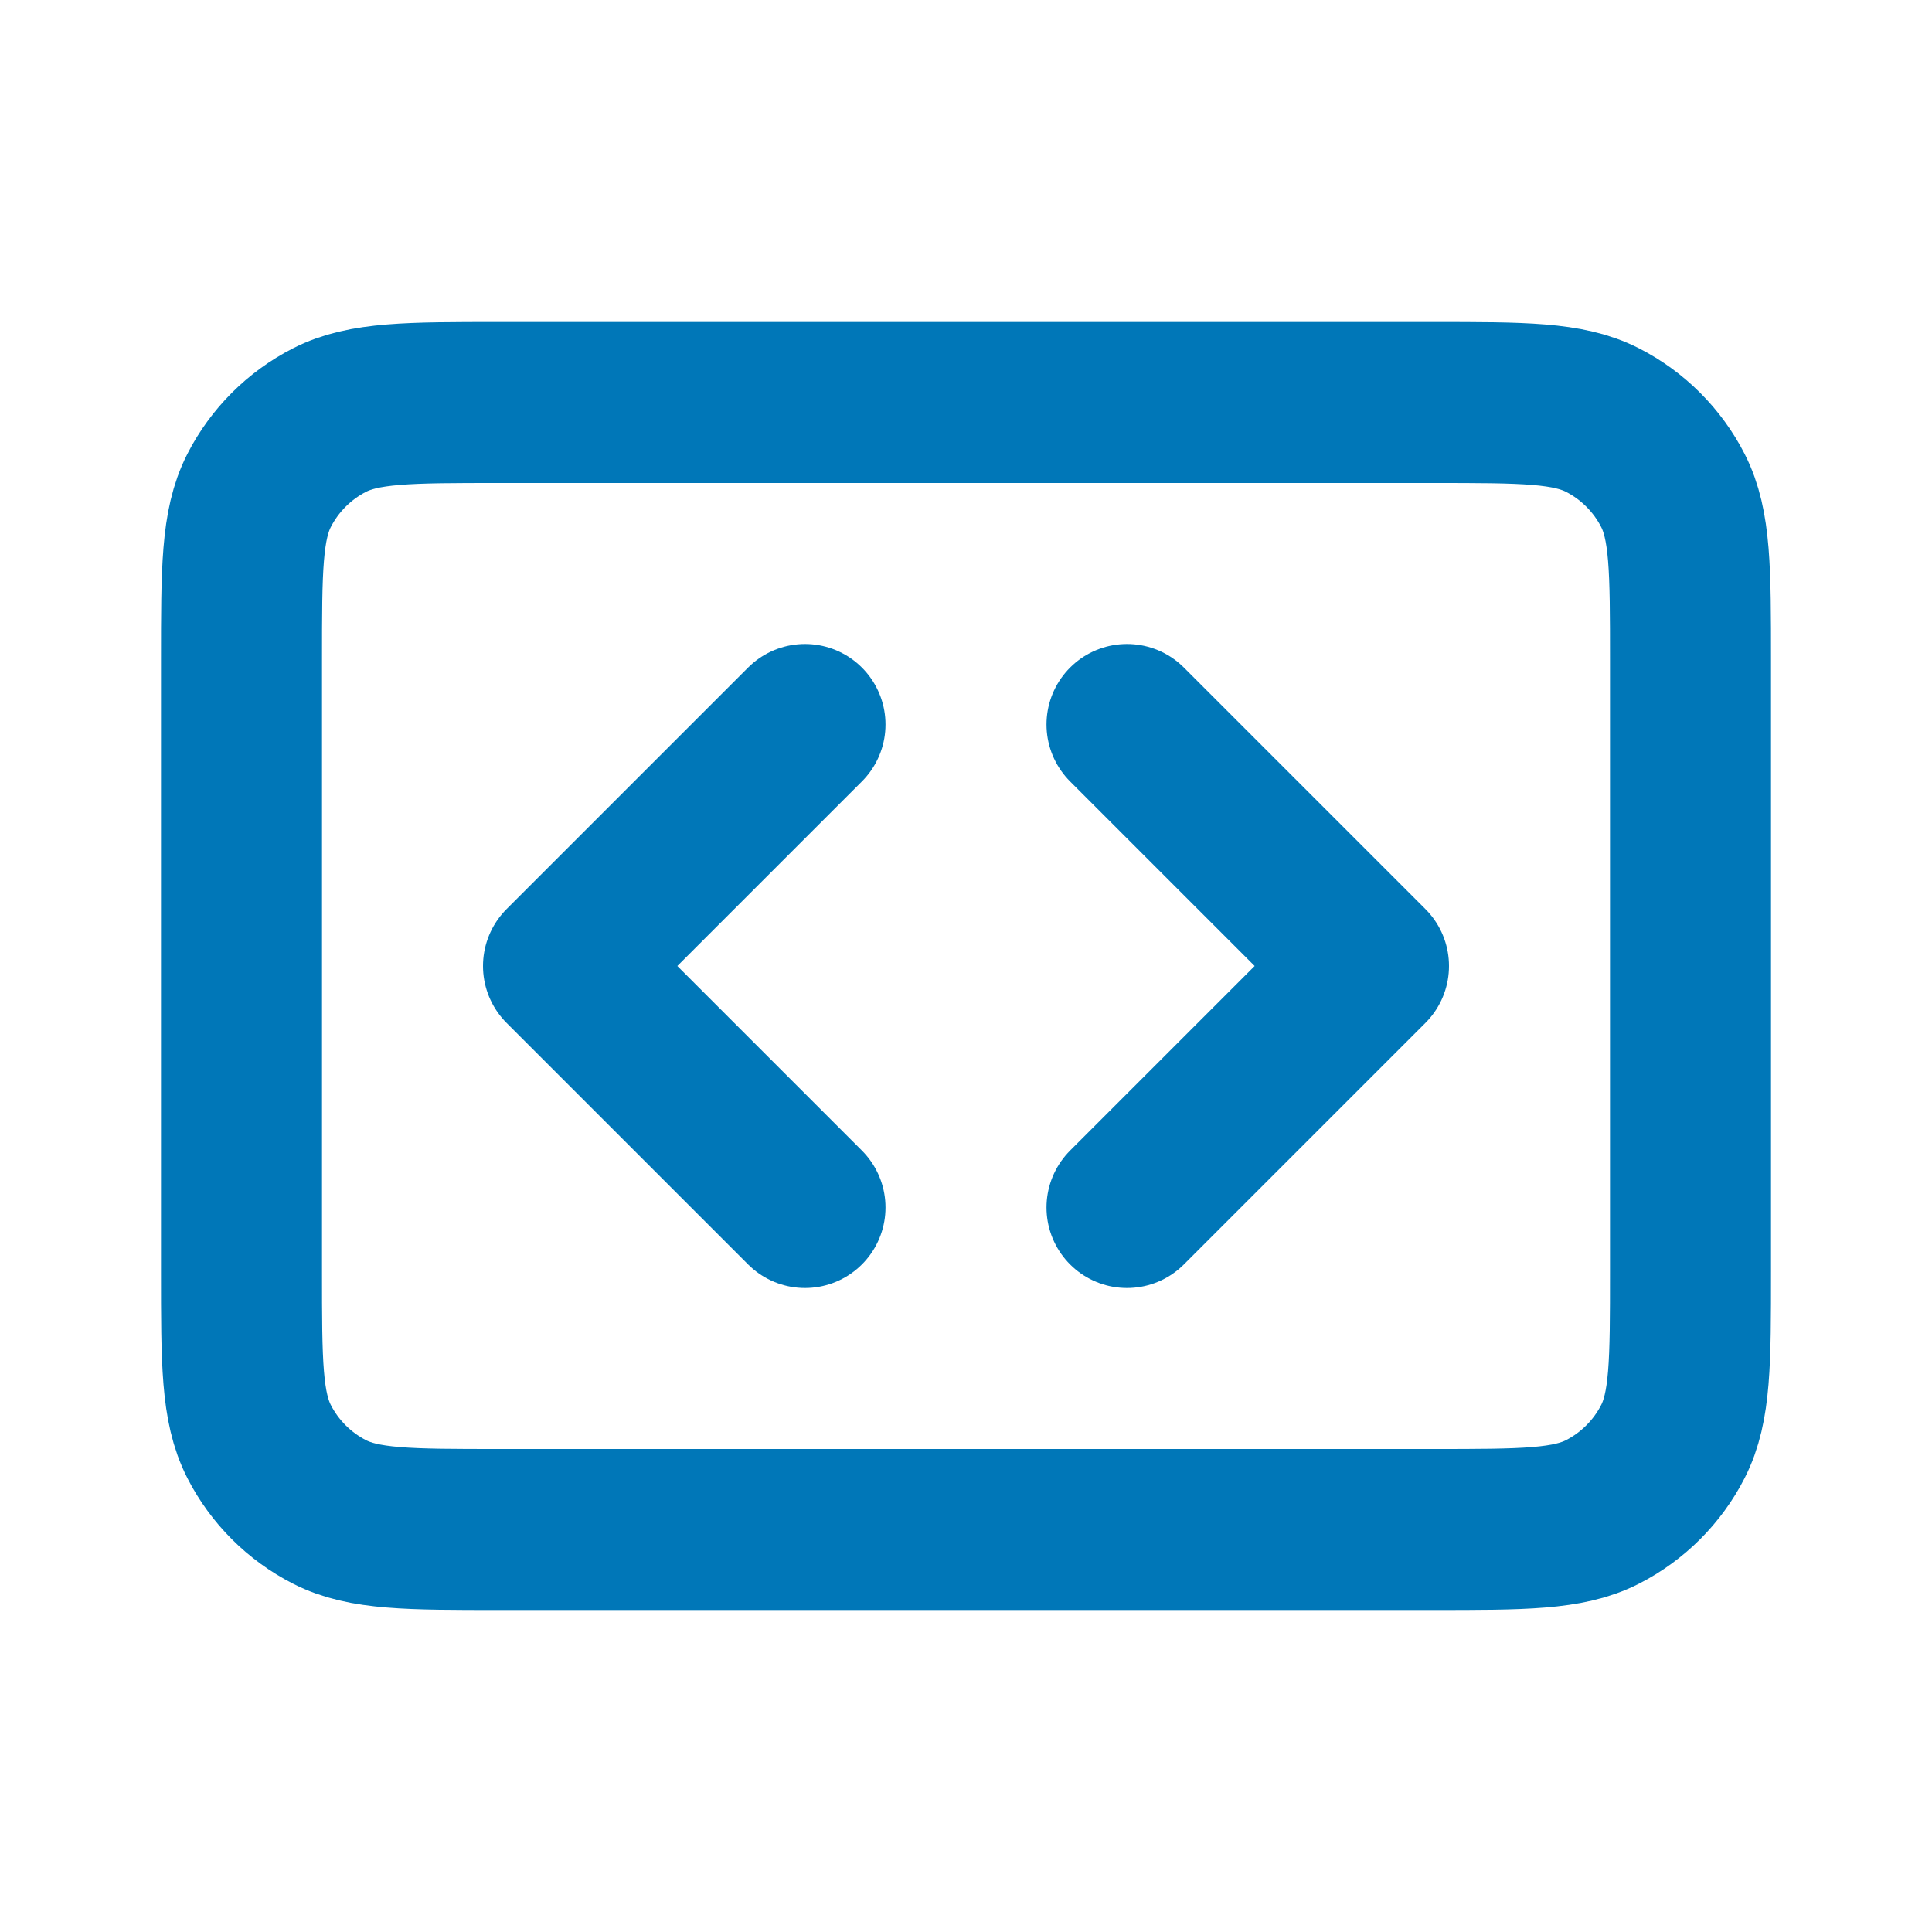<?xml version="1.0" encoding="UTF-8"?>
<svg xmlns="http://www.w3.org/2000/svg" xmlns:xlink="http://www.w3.org/1999/xlink" width="42px" height="42px" viewBox="0 0 42 42" version="1.1">
<g id="surface1">
<path style="fill:none;stroke-width:2;stroke-linecap:round;stroke-linejoin:round;stroke:rgb(0%,46.667%,72.157%);stroke-opacity:1;stroke-miterlimit:4;" d="M 3 8.201 C 3 7.08 3 6.52 3.219 6.092 C 3.411 5.717 3.717 5.411 4.092 5.219 C 4.52 5 5.08 5 6.201 5 L 17.799 5 C 18.92 5 19.48 5 19.908 5.219 C 20.283 5.411 20.589 5.717 20.781 6.092 C 21 6.52 21 7.08 21 8.201 L 21 15.799 C 21 16.92 21 17.48 20.781 17.908 C 20.589 18.283 20.283 18.589 19.908 18.781 C 19.48 19 18.92 19 17.799 19 L 6.201 19 C 5.08 19 4.52 19 4.092 18.781 C 3.717 18.589 3.411 18.283 3.219 17.908 C 3 17.48 3 16.92 3 15.799 Z M 3 8.201 " transform="matrix(1.75,0,0,1.75,0,0)"/>
<path style="fill:none;stroke-width:2;stroke-linecap:round;stroke-linejoin:round;stroke:rgb(0%,46.667%,72.157%);stroke-opacity:1;stroke-miterlimit:4;" d="M 10 9 L 7 12 L 10 15 M 14 9 L 17 12 L 14 15 " transform="matrix(1.75,0,0,1.75,0,0)"/>
</g>
</svg>
